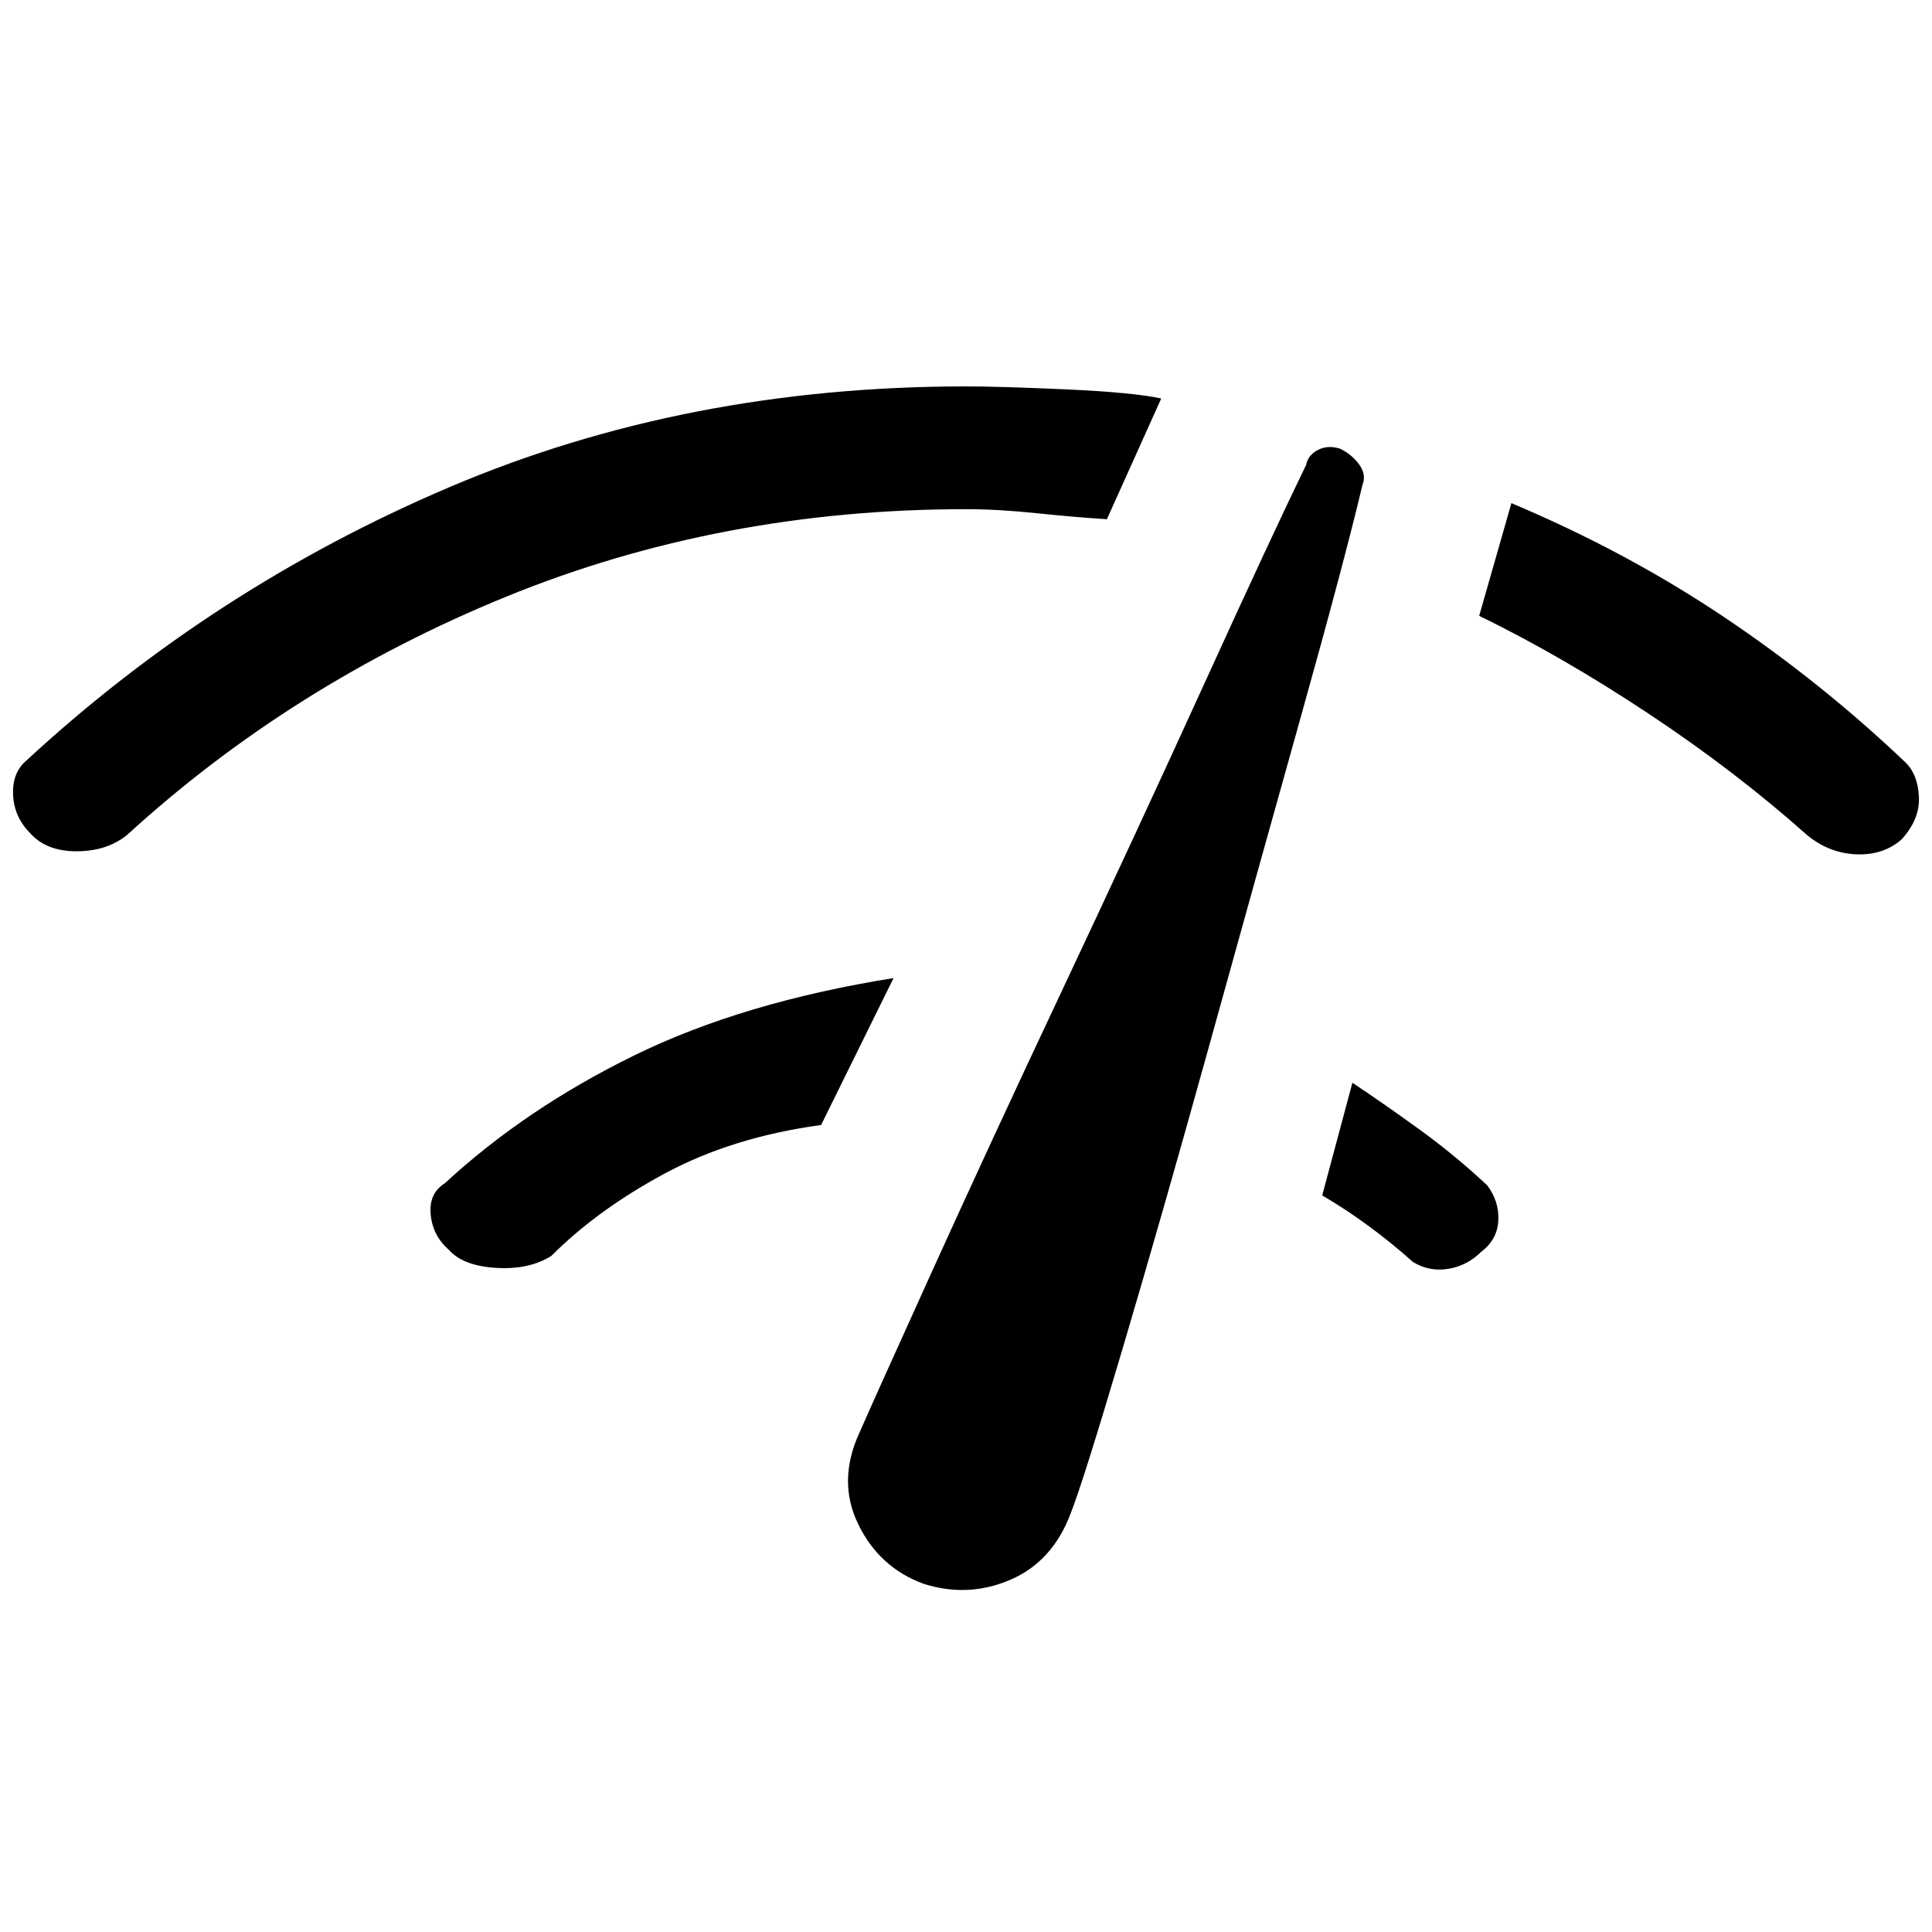 <svg xmlns="http://www.w3.org/2000/svg" height="40" width="40"><path d="M19.125 32.792q-.917-.334-1.354-1.23-.438-.895.021-1.895.291-.667 1.5-3.334 1.208-2.666 2.729-5.895 1.521-3.23 2.917-6.292 1.395-3.063 2.104-4.521.041-.208.25-.312.208-.105.458-.021.25.125.396.333.146.208.062.417-.375 1.583-1.291 4.854-.917 3.271-1.875 6.729-.959 3.458-1.792 6.271-.833 2.812-1.083 3.437-.375 1-1.25 1.375t-1.792.084Zm20.25-15.417q-.375.333-.937.313-.563-.021-1.021-.396-1.5-1.334-3.292-2.521-1.792-1.188-3.5-2.021l.667-2.333q2.375 1 4.396 2.354 2.02 1.354 3.77 3.021.25.25.271.708.021.458-.354.875ZM.625 17.25q-.333-.333-.354-.792Q.25 16 .542 15.75q3.875-3.583 8.77-5.667Q14.208 8 20 8q.708 0 2.083.062 1.375.063 1.959.188l-1.125 2.5q-.667-.042-1.459-.125-.791-.083-1.458-.083-5.083 0-9.521 1.812-4.437 1.813-7.854 4.938-.417.333-1.042.333t-.958-.375Zm30.042 8.667q-.292.291-.688.354-.396.062-.729-.146-.417-.375-.896-.729-.479-.354-.979-.646L28 22.417q.625.416 1.375.958t1.417 1.167q.25.333.229.729-.021.396-.354.646Zm-21.375-.042q-.334-.292-.375-.729-.042-.438.291-.646 1.667-1.542 3.917-2.646 2.25-1.104 5.375-1.604L17 23.292q-1.833.25-3.229 1-1.396.75-2.354 1.708-.459.292-1.146.25-.688-.042-.979-.375Z"/></svg>